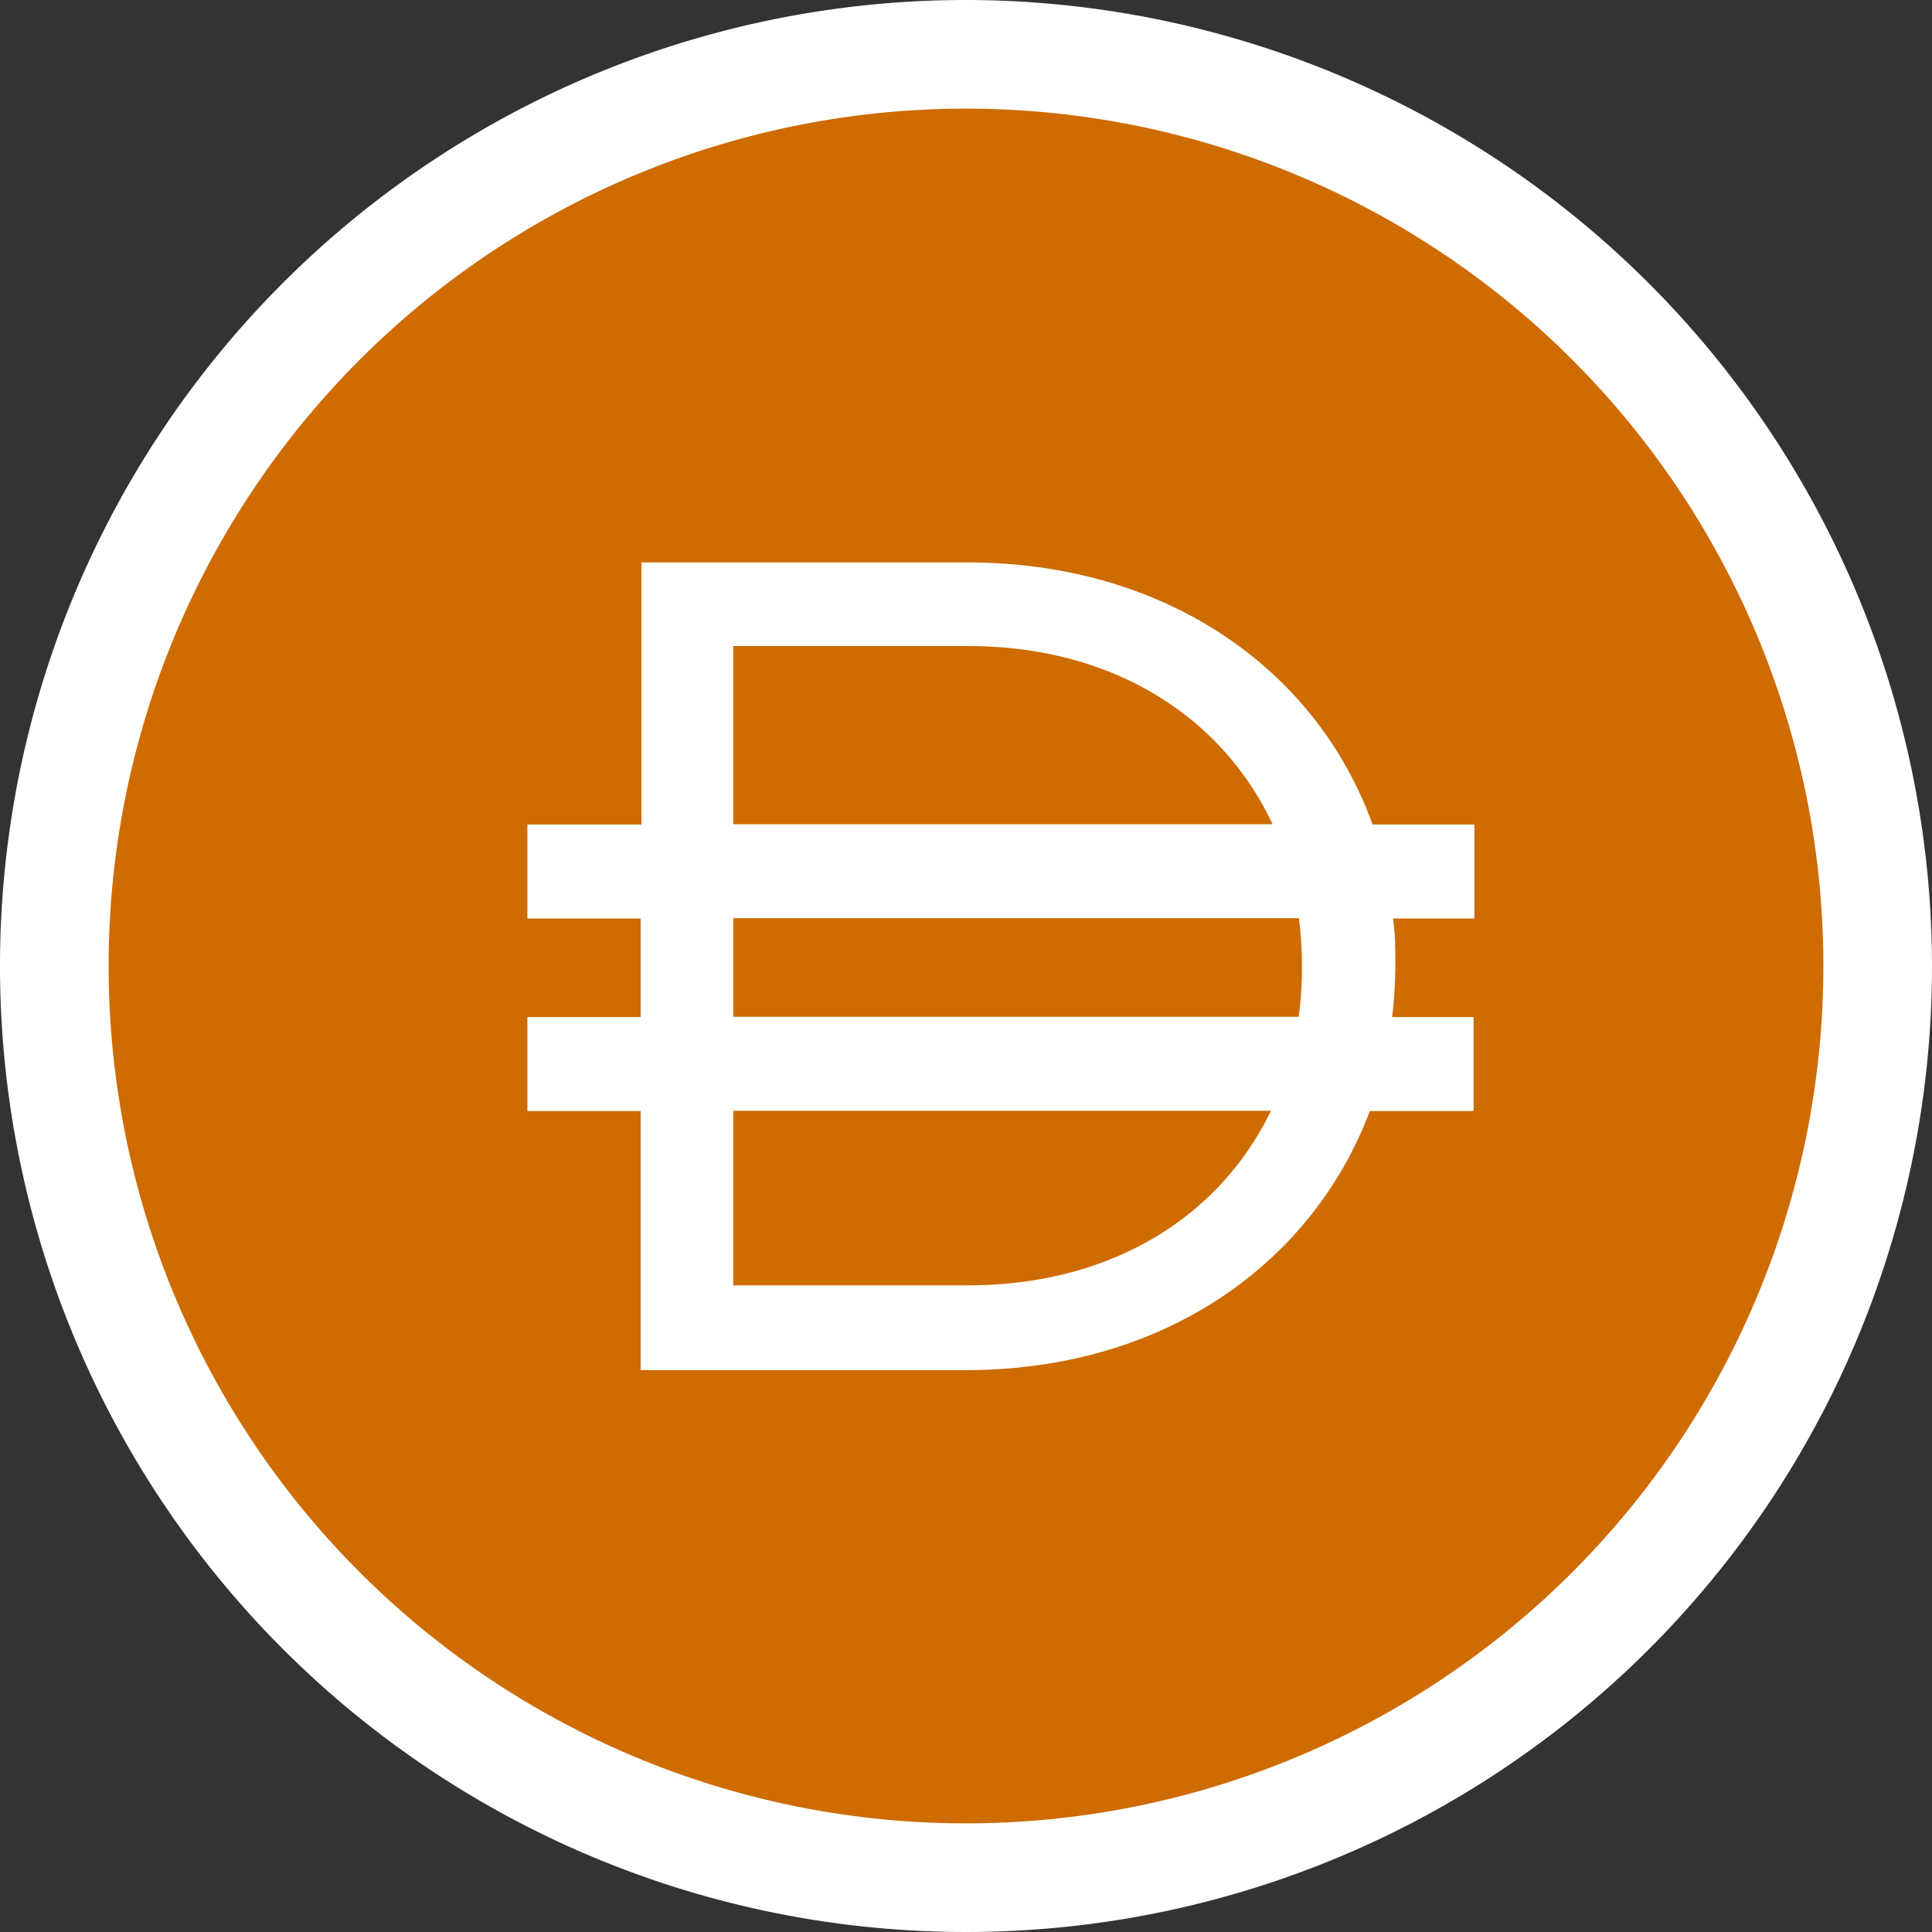 <svg xmlns="http://www.w3.org/2000/svg" viewBox="0 0 71.14 71.14"><rect x="0" y="0" width="71.14" height="71.14" fill="#333333" stroke="none"/><g id="Capa_2" data-name="Capa 2"><g id="Capa_1-2" data-name="Capa 1"><circle cx="35.57" cy="35.57" r="33.57" style="fill:#ce6b01"/><path d="M35.57,4A31.57,31.57,0,1,1,4,35.57,31.57,31.57,0,0,1,35.57,4m0-4A35.57,35.57,0,1,0,71.14,35.57,35.61,35.61,0,0,0,35.57,0Z" style="fill:#fff"/><path d="M54.29,30.36H50.54c-2.06-5.72-7.61-9.65-14.92-9.65h-12v9.65H19.42v3.46h4.17v3.63H19.42v3.46h4.17v9.54h12c7.23,0,12.73-3.9,14.85-9.54h3.82V37.45h-3a16.47,16.47,0,0,0,.12-1.87v-.09c0-.56,0-1.12-.09-1.67h3V30.36ZM27,23.79h8.66c5.37,0,9.36,2.64,11.2,6.56H27V23.79Zm8.66,23.54H27V40.9H46.8C44.94,44.75,41,47.33,35.62,47.33ZM47.94,35.65a13.12,13.12,0,0,1-.12,1.79H27V33.81H47.83a14.46,14.46,0,0,1,.11,1.76Z" style="fill:#fff"/></g></g></svg>